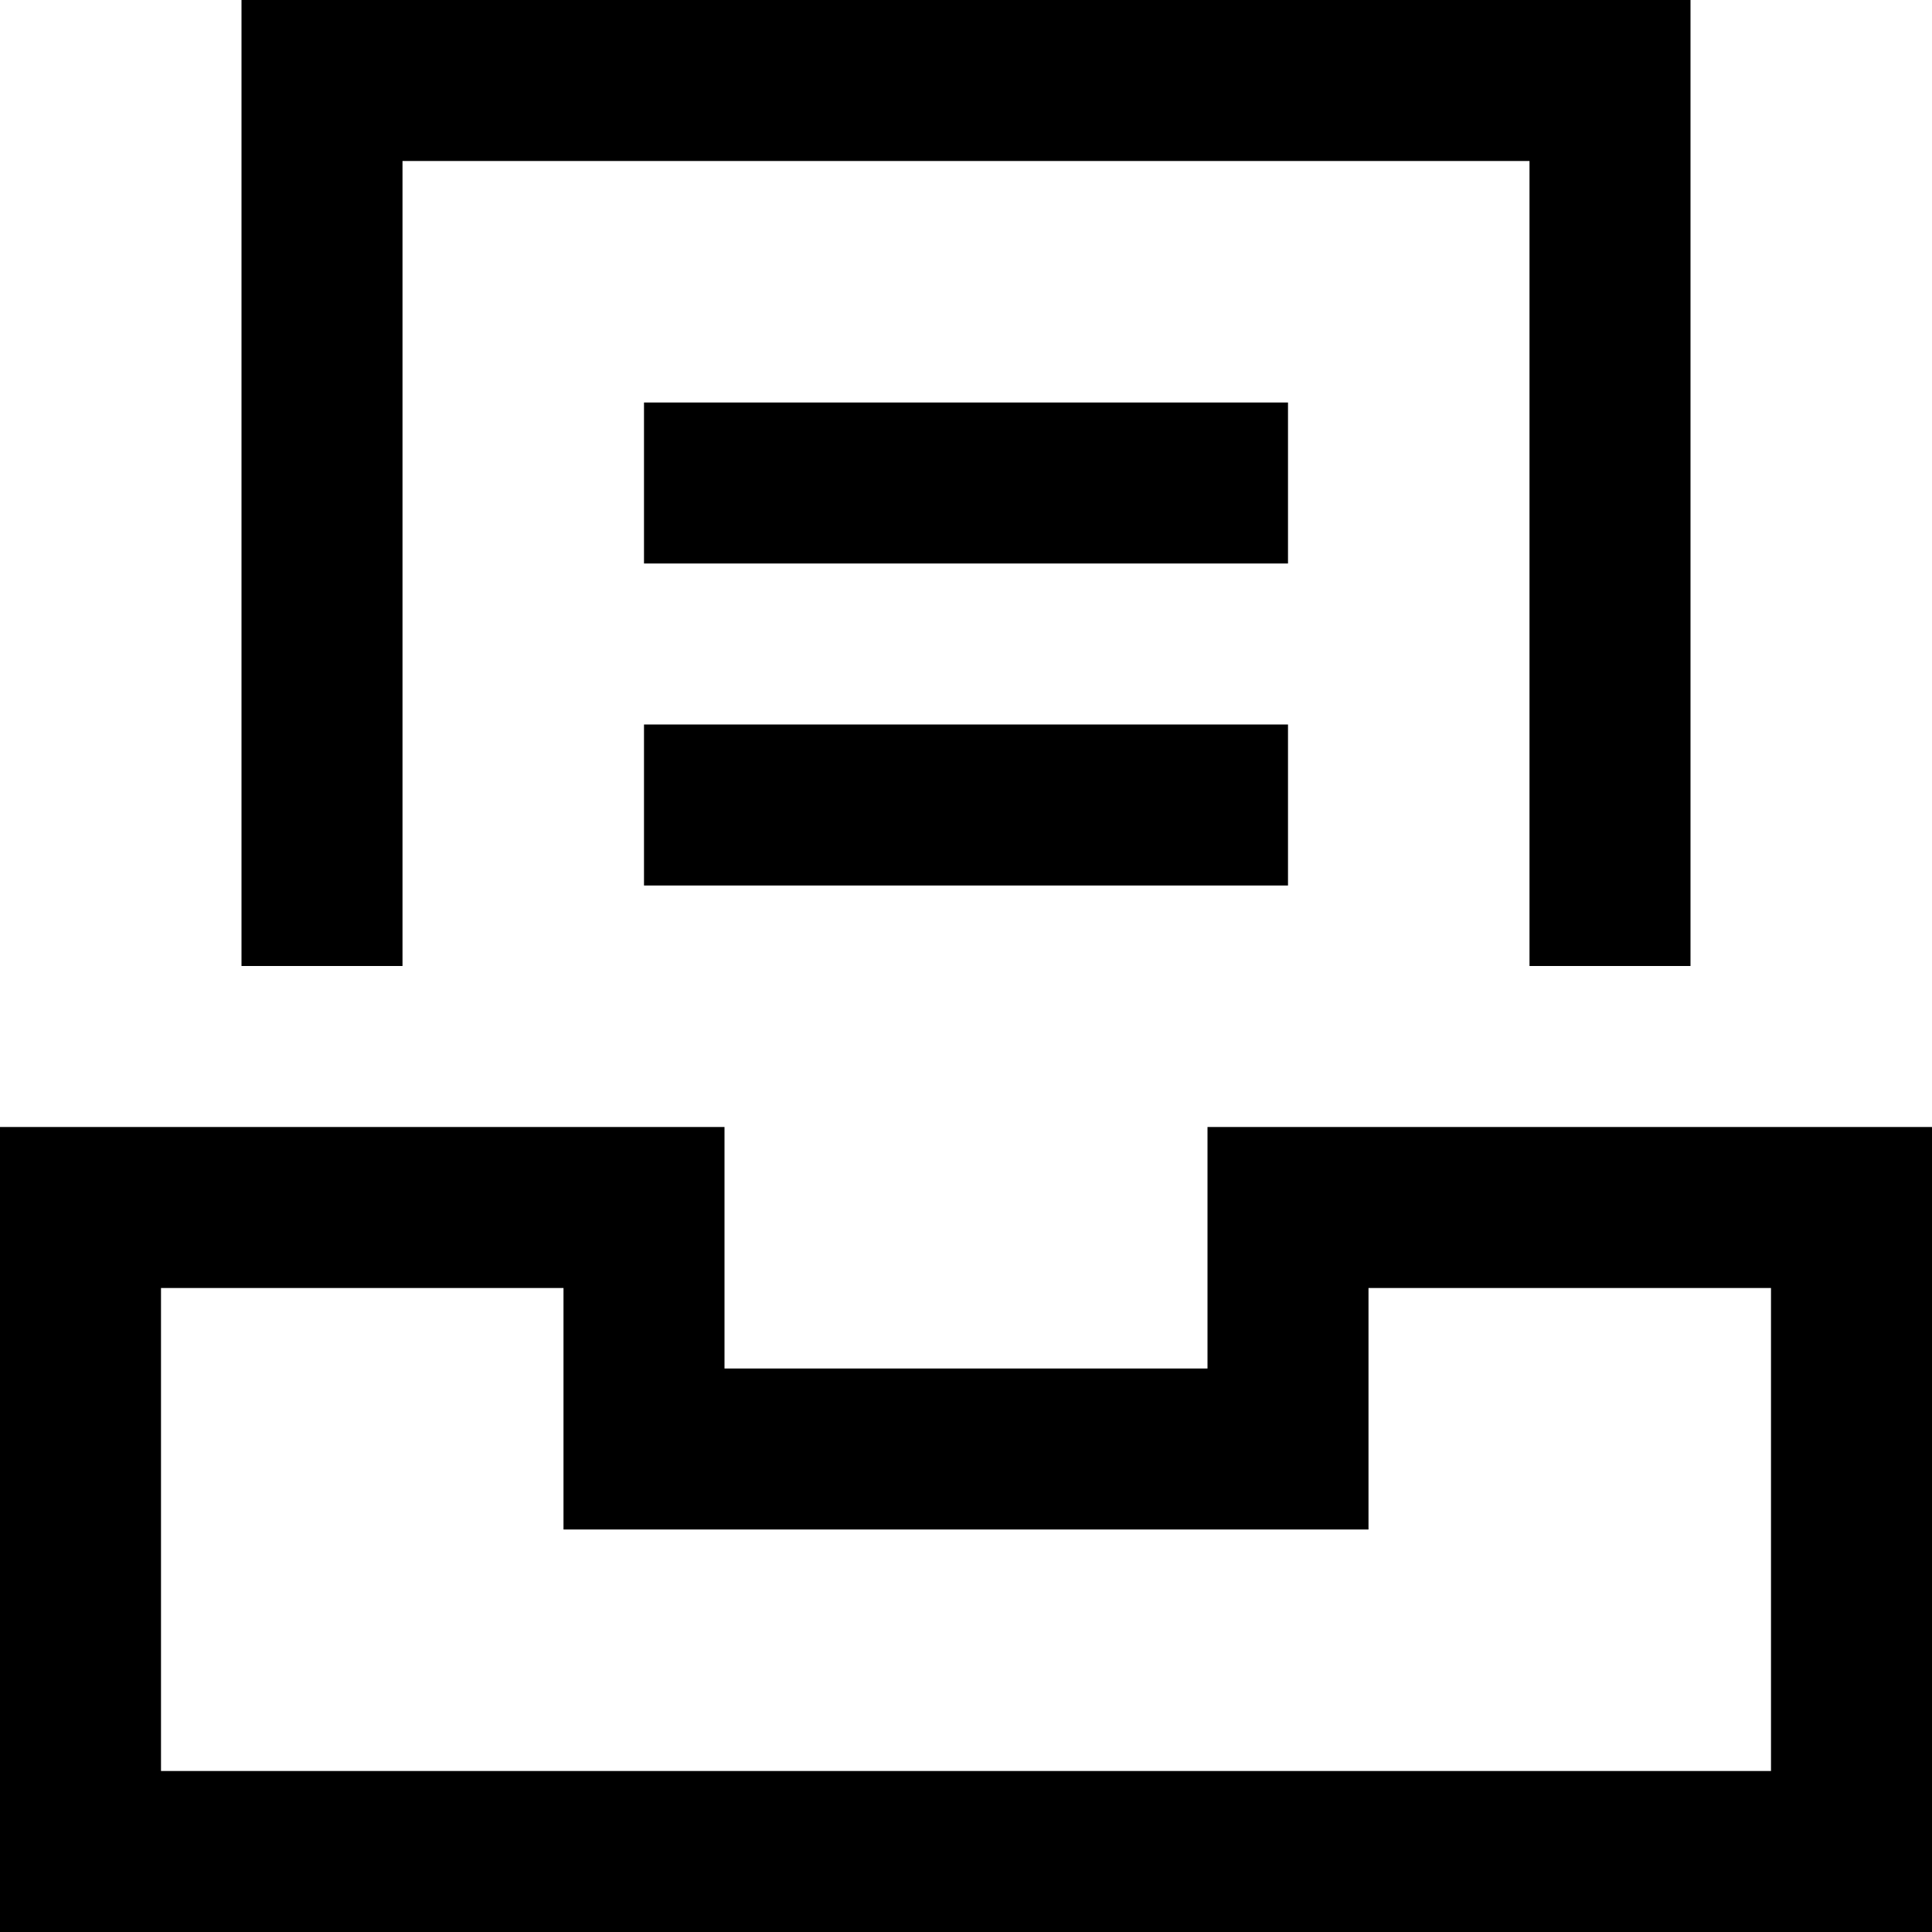 <?xml version="1.0" encoding="utf-8"?>
<!-- Generator: Adobe Illustrator 20.1.0, SVG Export Plug-In . SVG Version: 6.00 Build 0)  -->
<!DOCTYPE svg PUBLIC "-//W3C//DTD SVG 1.1//EN" "http://www.w3.org/Graphics/SVG/1.1/DTD/svg11.dtd">
<svg version="1.1" id="Layer_1" xmlns="http://www.w3.org/2000/svg" xmlns:xlink="http://www.w3.org/1999/xlink" x="0px" y="0px"
	 width="24px" height="24px" viewBox="0 0 24 24" enable-background="new 0 0 24 24" xml:space="preserve">
<polygon points="21,12 21,0 3,0 3,12 5,12 5,2 19,2 19,12 "/>
<path d="M15,17H9v-3H0v10h24V14l-9,0V17z M17,16l5,0v6H2v-6h5v3h10V16z"/>
<rect x="8" y="5" width="8" height="2"/>
<rect x="8" y="9" width="8" height="2"/>
</svg>

